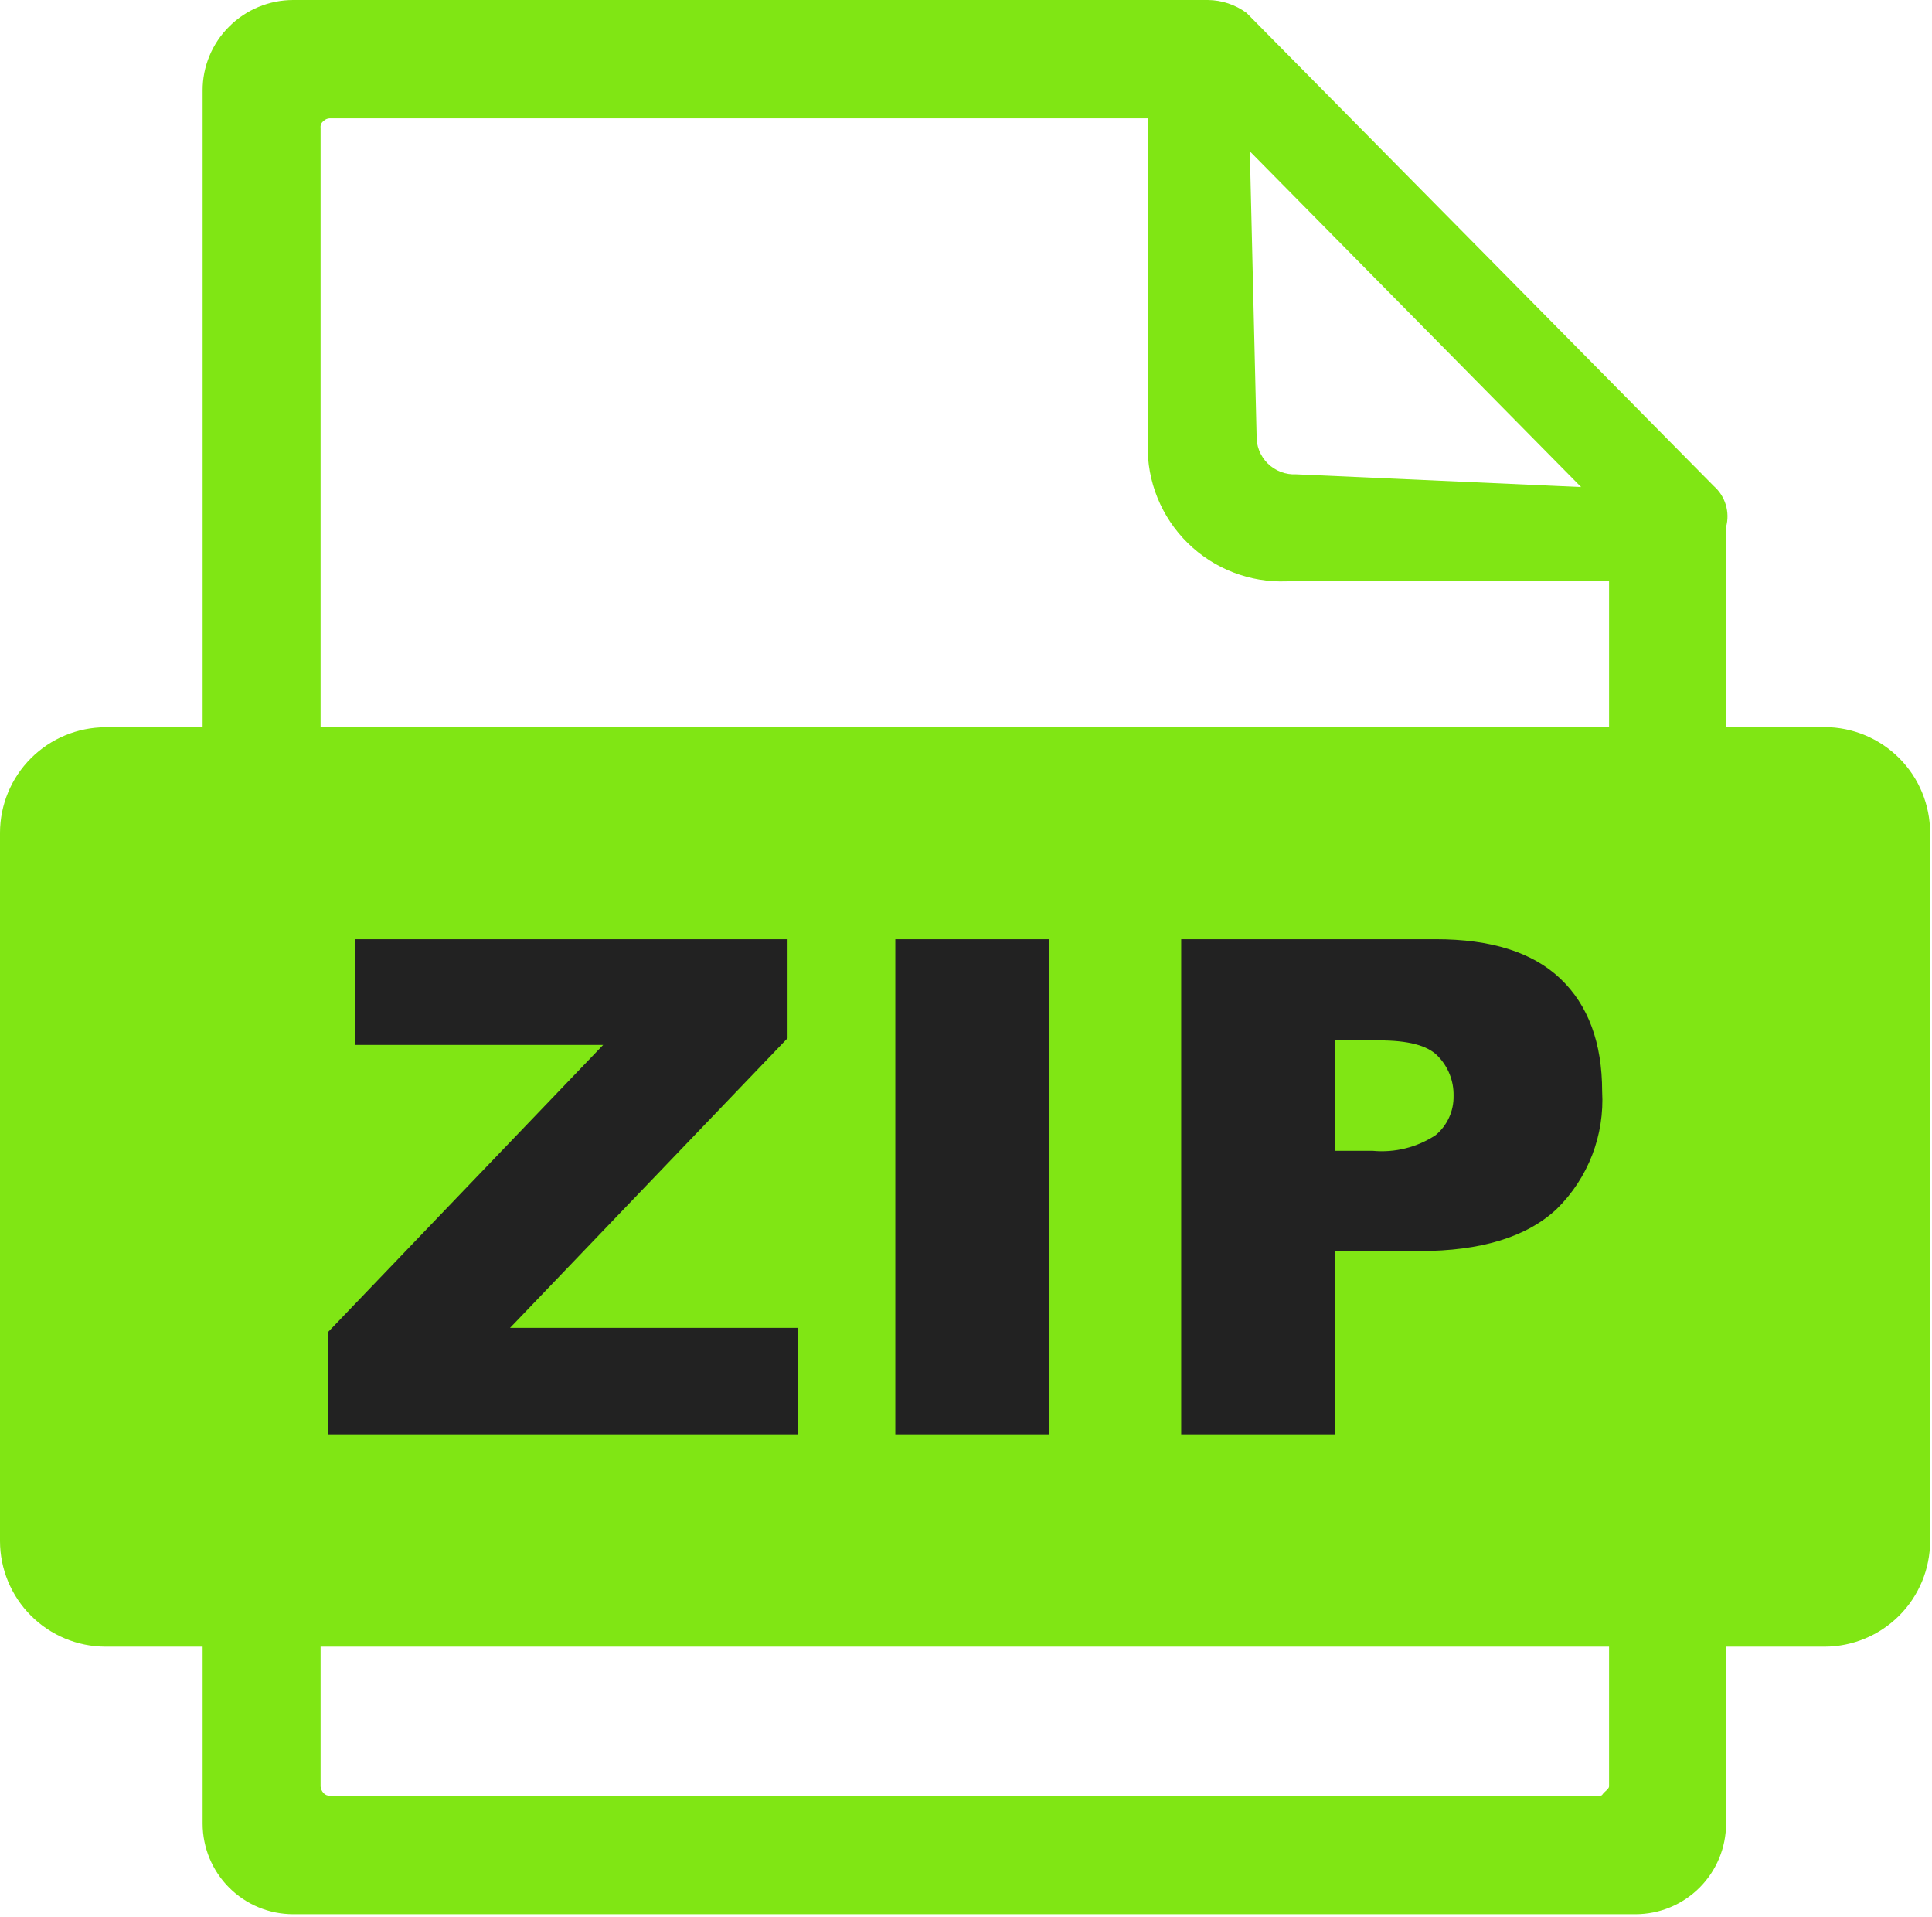 <svg width="123" height="122" viewBox="0 0 123 122" fill="none" xmlns="http://www.w3.org/2000/svg">
<g clip-path="url(#clip0_207_4)">
<path fill-rule="evenodd" clip-rule="evenodd" d="M102.42 37H81.92C80.758 37.045 79.6 36.852 78.515 36.433C77.431 36.014 76.444 35.377 75.615 34.562C74.786 33.747 74.133 32.771 73.695 31.694C73.257 30.617 73.044 29.462 73.07 28.3V7.53H21C20.923 7.531 20.847 7.548 20.777 7.579C20.706 7.61 20.643 7.654 20.59 7.71C20.525 7.758 20.474 7.822 20.443 7.895C20.411 7.969 20.4 8.05 20.41 8.13V113.71C20.423 113.863 20.487 114.007 20.59 114.12C20.64 114.179 20.703 114.226 20.774 114.257C20.845 114.289 20.922 114.303 21 114.3H101.84C102.02 114.3 102.01 114.21 102.1 114.12C102.19 114.03 102.44 113.84 102.44 113.71V37H102.42ZM109.89 116.08C109.887 117.607 109.28 119.07 108.2 120.15C107.12 121.23 105.657 121.837 104.13 121.84H18.66C17.133 121.837 15.67 121.23 14.59 120.15C13.51 119.07 12.903 117.607 12.9 116.08V5.76C12.897 5.003 13.046 4.254 13.336 3.555C13.626 2.856 14.052 2.222 14.59 1.69C15.67 0.61 17.133 0.003 18.66 0L76.9 0C77.786 0.008 78.646 0.295 79.36 0.82L109.11 30.94C109.47 31.257 109.733 31.669 109.871 32.129C110.009 32.588 110.016 33.077 109.89 33.54V116.07V116.08ZM80 27.69L79.57 9.63L100.66 31L82.52 30.19C82.186 30.207 81.853 30.154 81.54 30.035C81.228 29.916 80.945 29.732 80.707 29.497C80.47 29.262 80.285 28.979 80.163 28.668C80.041 28.357 79.986 28.024 80 27.69Z" fill="#80E614"/>
<path fill-rule="evenodd" clip-rule="evenodd" d="M6.71 46.28H116.17C117.95 46.285 119.655 46.995 120.912 48.255C122.17 49.514 122.877 51.22 122.88 53V98.1C122.875 99.878 122.166 101.582 120.909 102.839C119.652 104.096 117.948 104.805 116.17 104.81H6.71C4.93 104.805 3.225 104.095 1.968 102.835C0.71 101.576 0.003 99.87 0 98.09L0 53C0.005 51.222 0.714 49.518 1.971 48.261C3.228 47.004 4.932 46.295 6.71 46.29V46.28Z" fill="#80E614"/>
<path d="M22.63 59.78H50.14V66.08L32.47 84.52H50.81V91.3H20.91V84.76L38.4 66.51H22.63V59.78ZM57.04 59.78H66.81V91.3H57V59.78H57.04ZM75.2 59.78H91.4C94.93 59.78 97.57 60.61 99.34 62.29C101.11 63.97 102 66.37 102 69.47C102.079 70.848 101.862 72.228 101.366 73.516C100.869 74.804 100.104 75.971 99.12 76.94C97.21 78.74 94.28 79.63 90.35 79.63H85V91.3H75.2V59.78ZM85 73.25H87.4C88.808 73.381 90.219 73.028 91.4 72.25C91.767 71.945 92.06 71.56 92.257 71.125C92.455 70.691 92.551 70.217 92.54 69.74C92.549 69.275 92.465 68.812 92.293 68.38C92.122 67.947 91.866 67.553 91.54 67.22C90.88 66.53 89.63 66.22 87.79 66.22H85V73.22V73.25Z" fill="#222222"/>
</g>
<defs>
<clipPath id="clip0_207_4">
<rect width="122.88" height="121.83" fill="white"/>
</clipPath>
</defs>
</svg>
